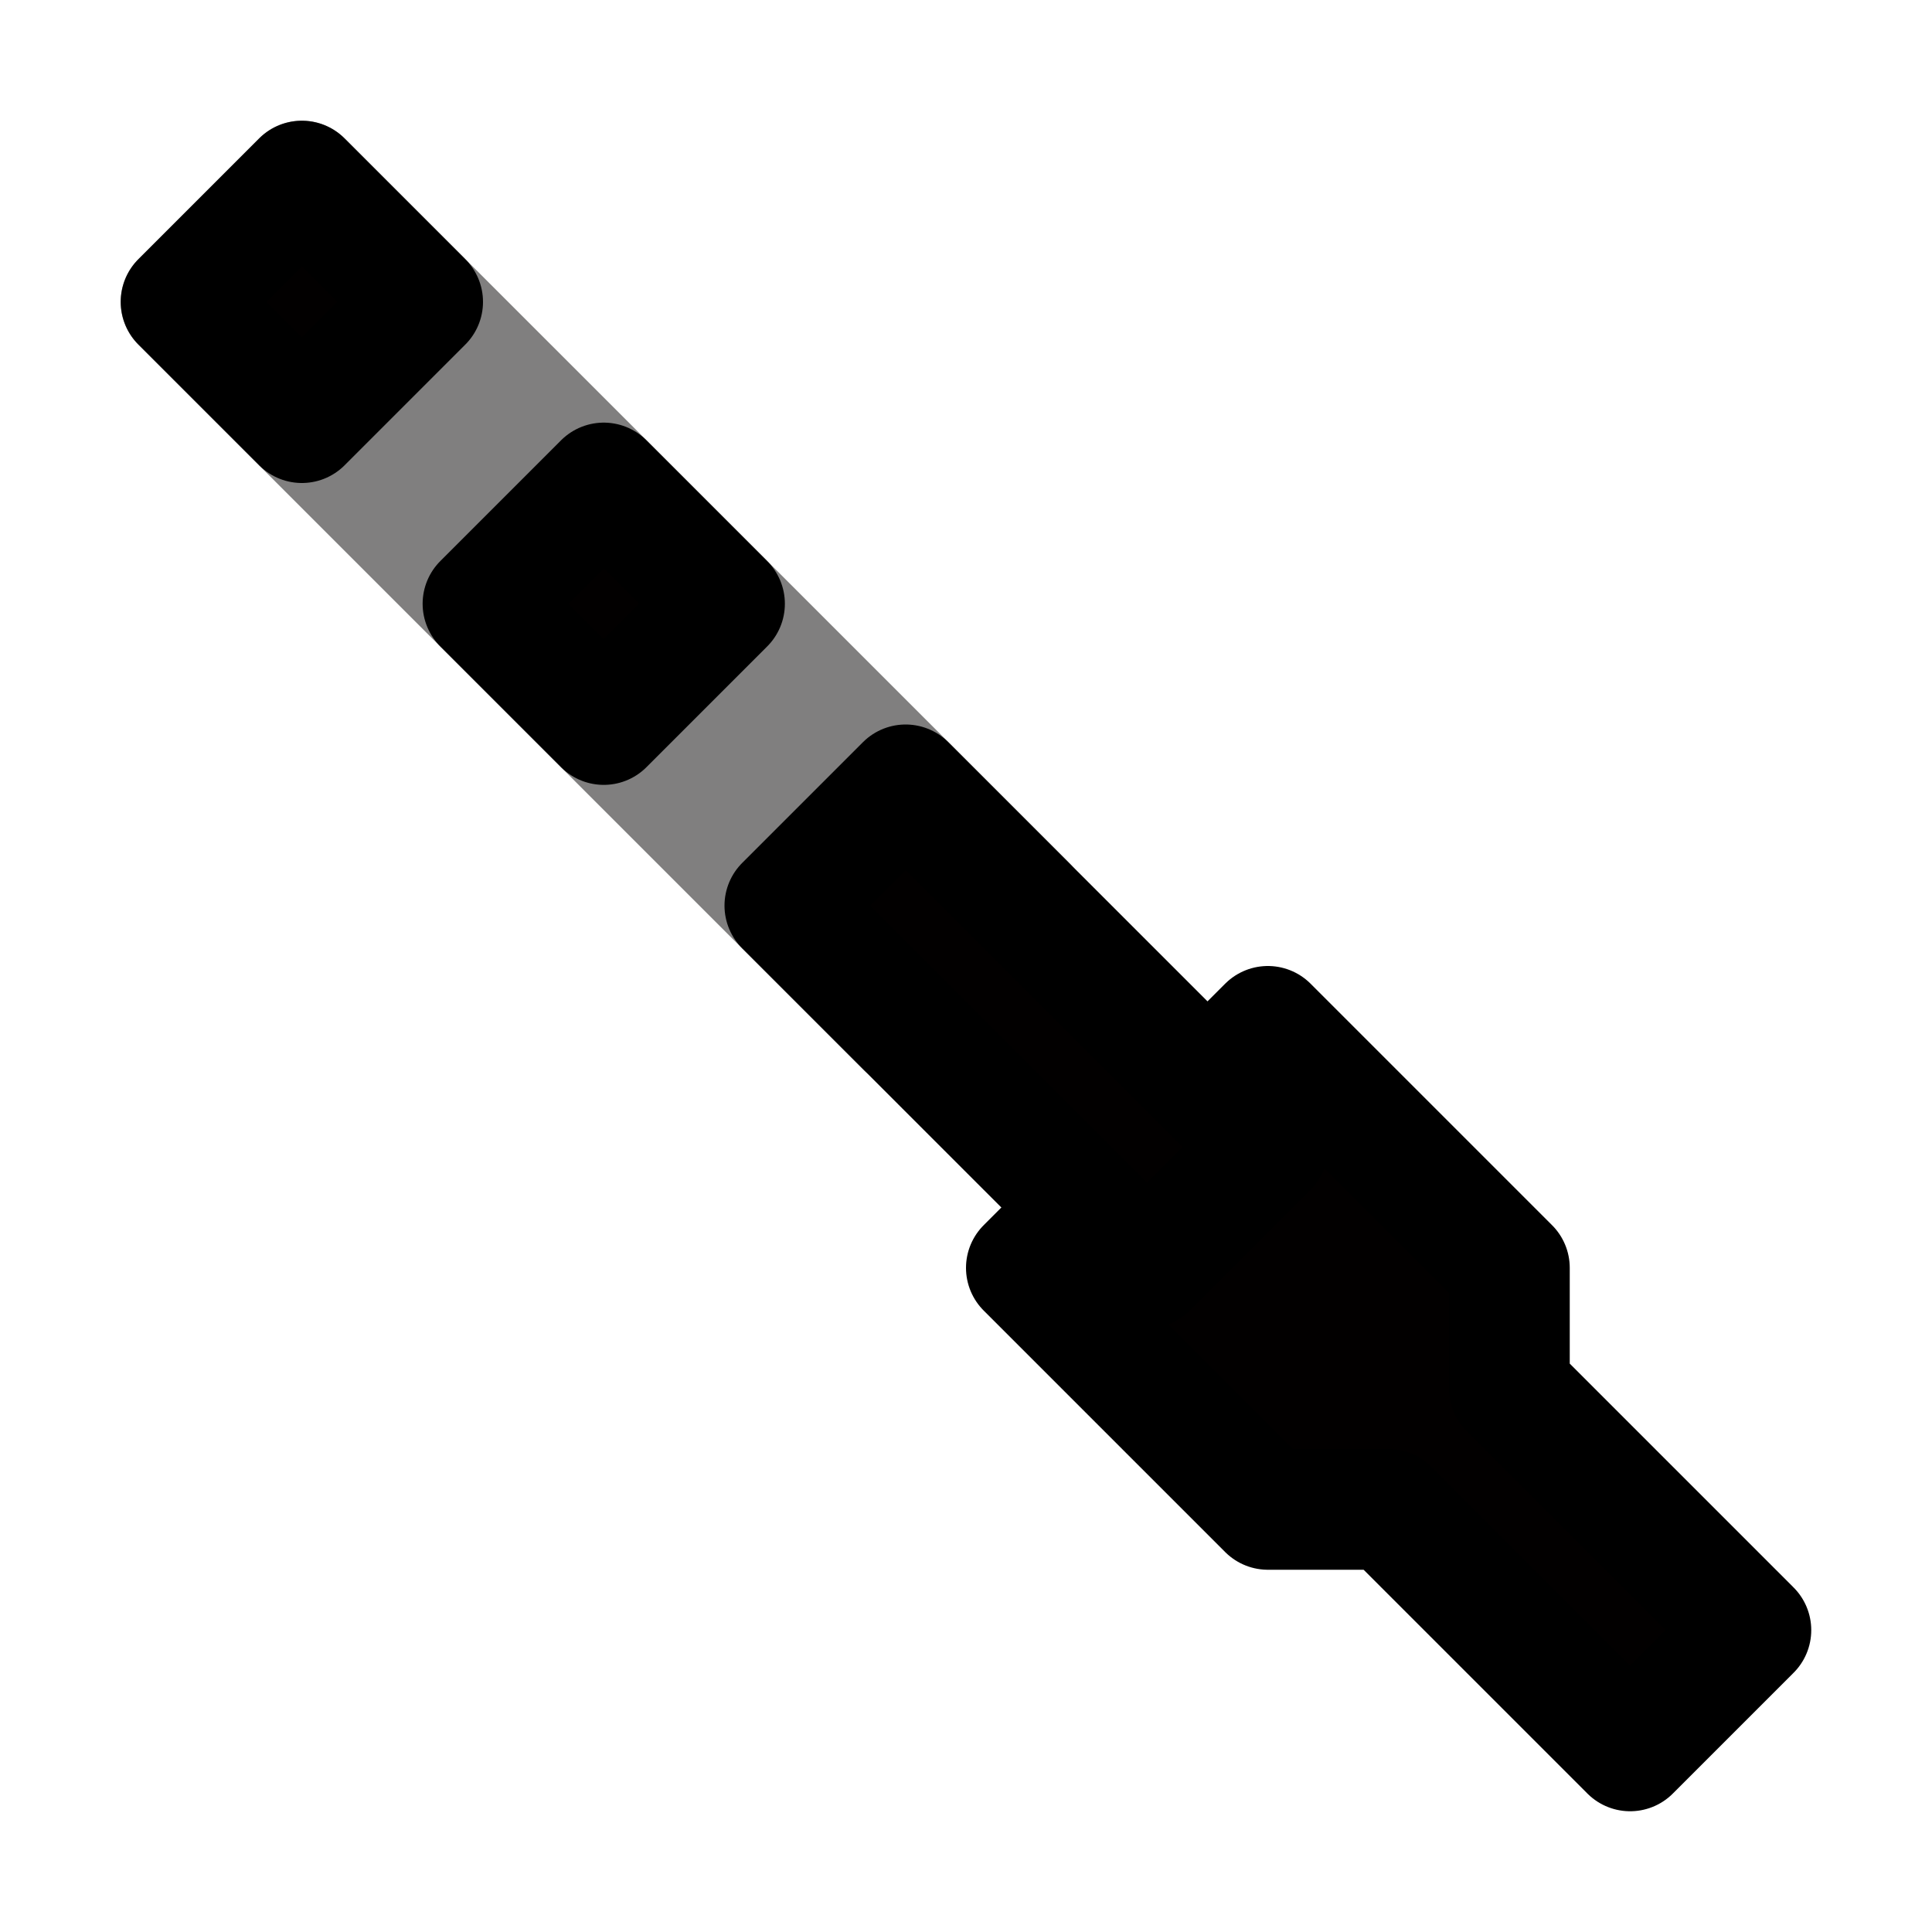 <?xml version="1.0" encoding="UTF-8" standalone="no"?>
<svg
   xmlns:dc="http://purl.org/dc/elements/1.1/"
   xmlns:cc="http://creativecommons.org/ns#"
   xmlns:rdf="http://www.w3.org/1999/02/22-rdf-syntax-ns#"
   xmlns:svg="http://www.w3.org/2000/svg"
   xmlns="http://www.w3.org/2000/svg"
   xmlns:sodipodi="http://sodipodi.sourceforge.net/DTD/sodipodi-0.dtd"
   xmlns:inkscape="http://www.inkscape.org/namespaces/inkscape"
   height="16"
   width="16"
   version="1.1"
   id="svg5"
   sodipodi:docname="audio-lineout.svg"
   inkscape:version="1.0.2 (e86c870879, 2021-01-15)">
  <defs
     id="defs7" />
  <sodipodi:namedview
     id="namedview1"
     showgrid="true"
     inkscape:document-rotation="0"
     inkscape:zoom="30.361397"
     inkscape:cx="5.941166"
     inkscape:cy="7.8611131"
     inkscape:window-width="1920"
     inkscape:window-height="1044"
     inkscape:window-x="2560"
     inkscape:window-y="0"
     inkscape:window-maximized="1"
     inkscape:current-layer="svg5">
    <inkscape:grid
       type="xygrid"
       id="grid1px"
       empspacing="4" />
    <inkscape:grid
       type="xygrid"
       id="grid1pxdot"
       empspacing="1"
       dotted="true"
       originy="0.5"
       originx="0.5" />
  </sodipodi:namedview>
  <path
     id="path857"
     style="color:#000000;font-style:normal;font-variant:normal;font-weight:normal;font-stretch:normal;font-size:medium;line-height:normal;font-family:sans-serif;font-variant-ligatures:normal;font-variant-position:normal;font-variant-caps:normal;font-variant-numeric:normal;font-variant-alternates:normal;font-variant-east-asian:normal;font-feature-settings:normal;font-variation-settings:normal;text-indent:0;text-align:start;text-decoration:none;text-decoration-line:none;text-decoration-style:solid;text-decoration-color:#000000;letter-spacing:normal;word-spacing:normal;text-transform:none;writing-mode:lr-tb;direction:ltr;text-orientation:mixed;dominant-baseline:auto;baseline-shift:baseline;text-anchor:start;white-space:normal;shape-padding:0;shape-margin:0;inline-size:0;clip-rule:nonzero;display:inline;overflow:visible;visibility:visible;isolation:auto;mix-blend-mode:normal;color-interpolation:sRGB;color-interpolation-filters:linearRGB;solid-color:#000000;solid-opacity:1;vector-effect:none;fill:#020000;fill-opacity:0.5;fill-rule:nonzero;stroke:none;stroke-width:1px;stroke-linecap:round;stroke-linejoin:round;stroke-miterlimit:4;stroke-dasharray:none;stroke-dashoffset:0;stroke-opacity:1;color-rendering:auto;image-rendering:auto;shape-rendering:auto;text-rendering:auto;enable-background:accumulate;stop-color:#000000"
     d="M 2.477 1 A 0.5 0.5 0 0 0 2.146 1.146 L 1.146 2.146 A 0.5 0.5 0 0 0 1.146 2.854 L 7.146 8.854 A 0.5 0.5 0 0 0 7.854 8.854 L 8.854 7.854 A 0.5 0.5 0 0 0 8.854 7.146 L 2.854 1.146 A 0.5 0.5 0 0 0 2.477 1 z " />
  <path
     style="fill:#020000;fill-opacity:1;stroke:#000000;stroke-width:1px;stroke-linecap:round;stroke-linejoin:round;stroke-opacity:1"
     d="m 8.5,10.5 2,2 h 1 l 2,2 1,-1 -2,-2 v -1 l -2,-2 z"
     id="path836"
     sodipodi:nodetypes="ccccccccc" />
  <path
     style="fill:#020000;fill-opacity:1;stroke:#000000;stroke-width:1px;stroke-linecap:round;stroke-linejoin:round;stroke-opacity:1"
     d="m 9.5,10.5 -3,-3 1,-1 3,3 z"
     id="path838"
     sodipodi:nodetypes="ccccc" />
  <path
     style="fill:#020000;fill-opacity:1;stroke:#000000;stroke-width:1px;stroke-linecap:round;stroke-linejoin:round;stroke-opacity:1"
     d="M 5,6 6,5 5,4 4,5 Z"
     id="path840"
     sodipodi:nodetypes="ccccc" />
  <path
     style="fill:#020000;stroke:#000000;stroke-width:1px;stroke-linecap:round;stroke-linejoin:round;stroke-opacity:1;fill-opacity:1"
     d="m 2.5,3.5 1,-1 -1,-1 -1,1 z"
     id="path840-3"
     sodipodi:nodetypes="ccccc" />
</svg>
